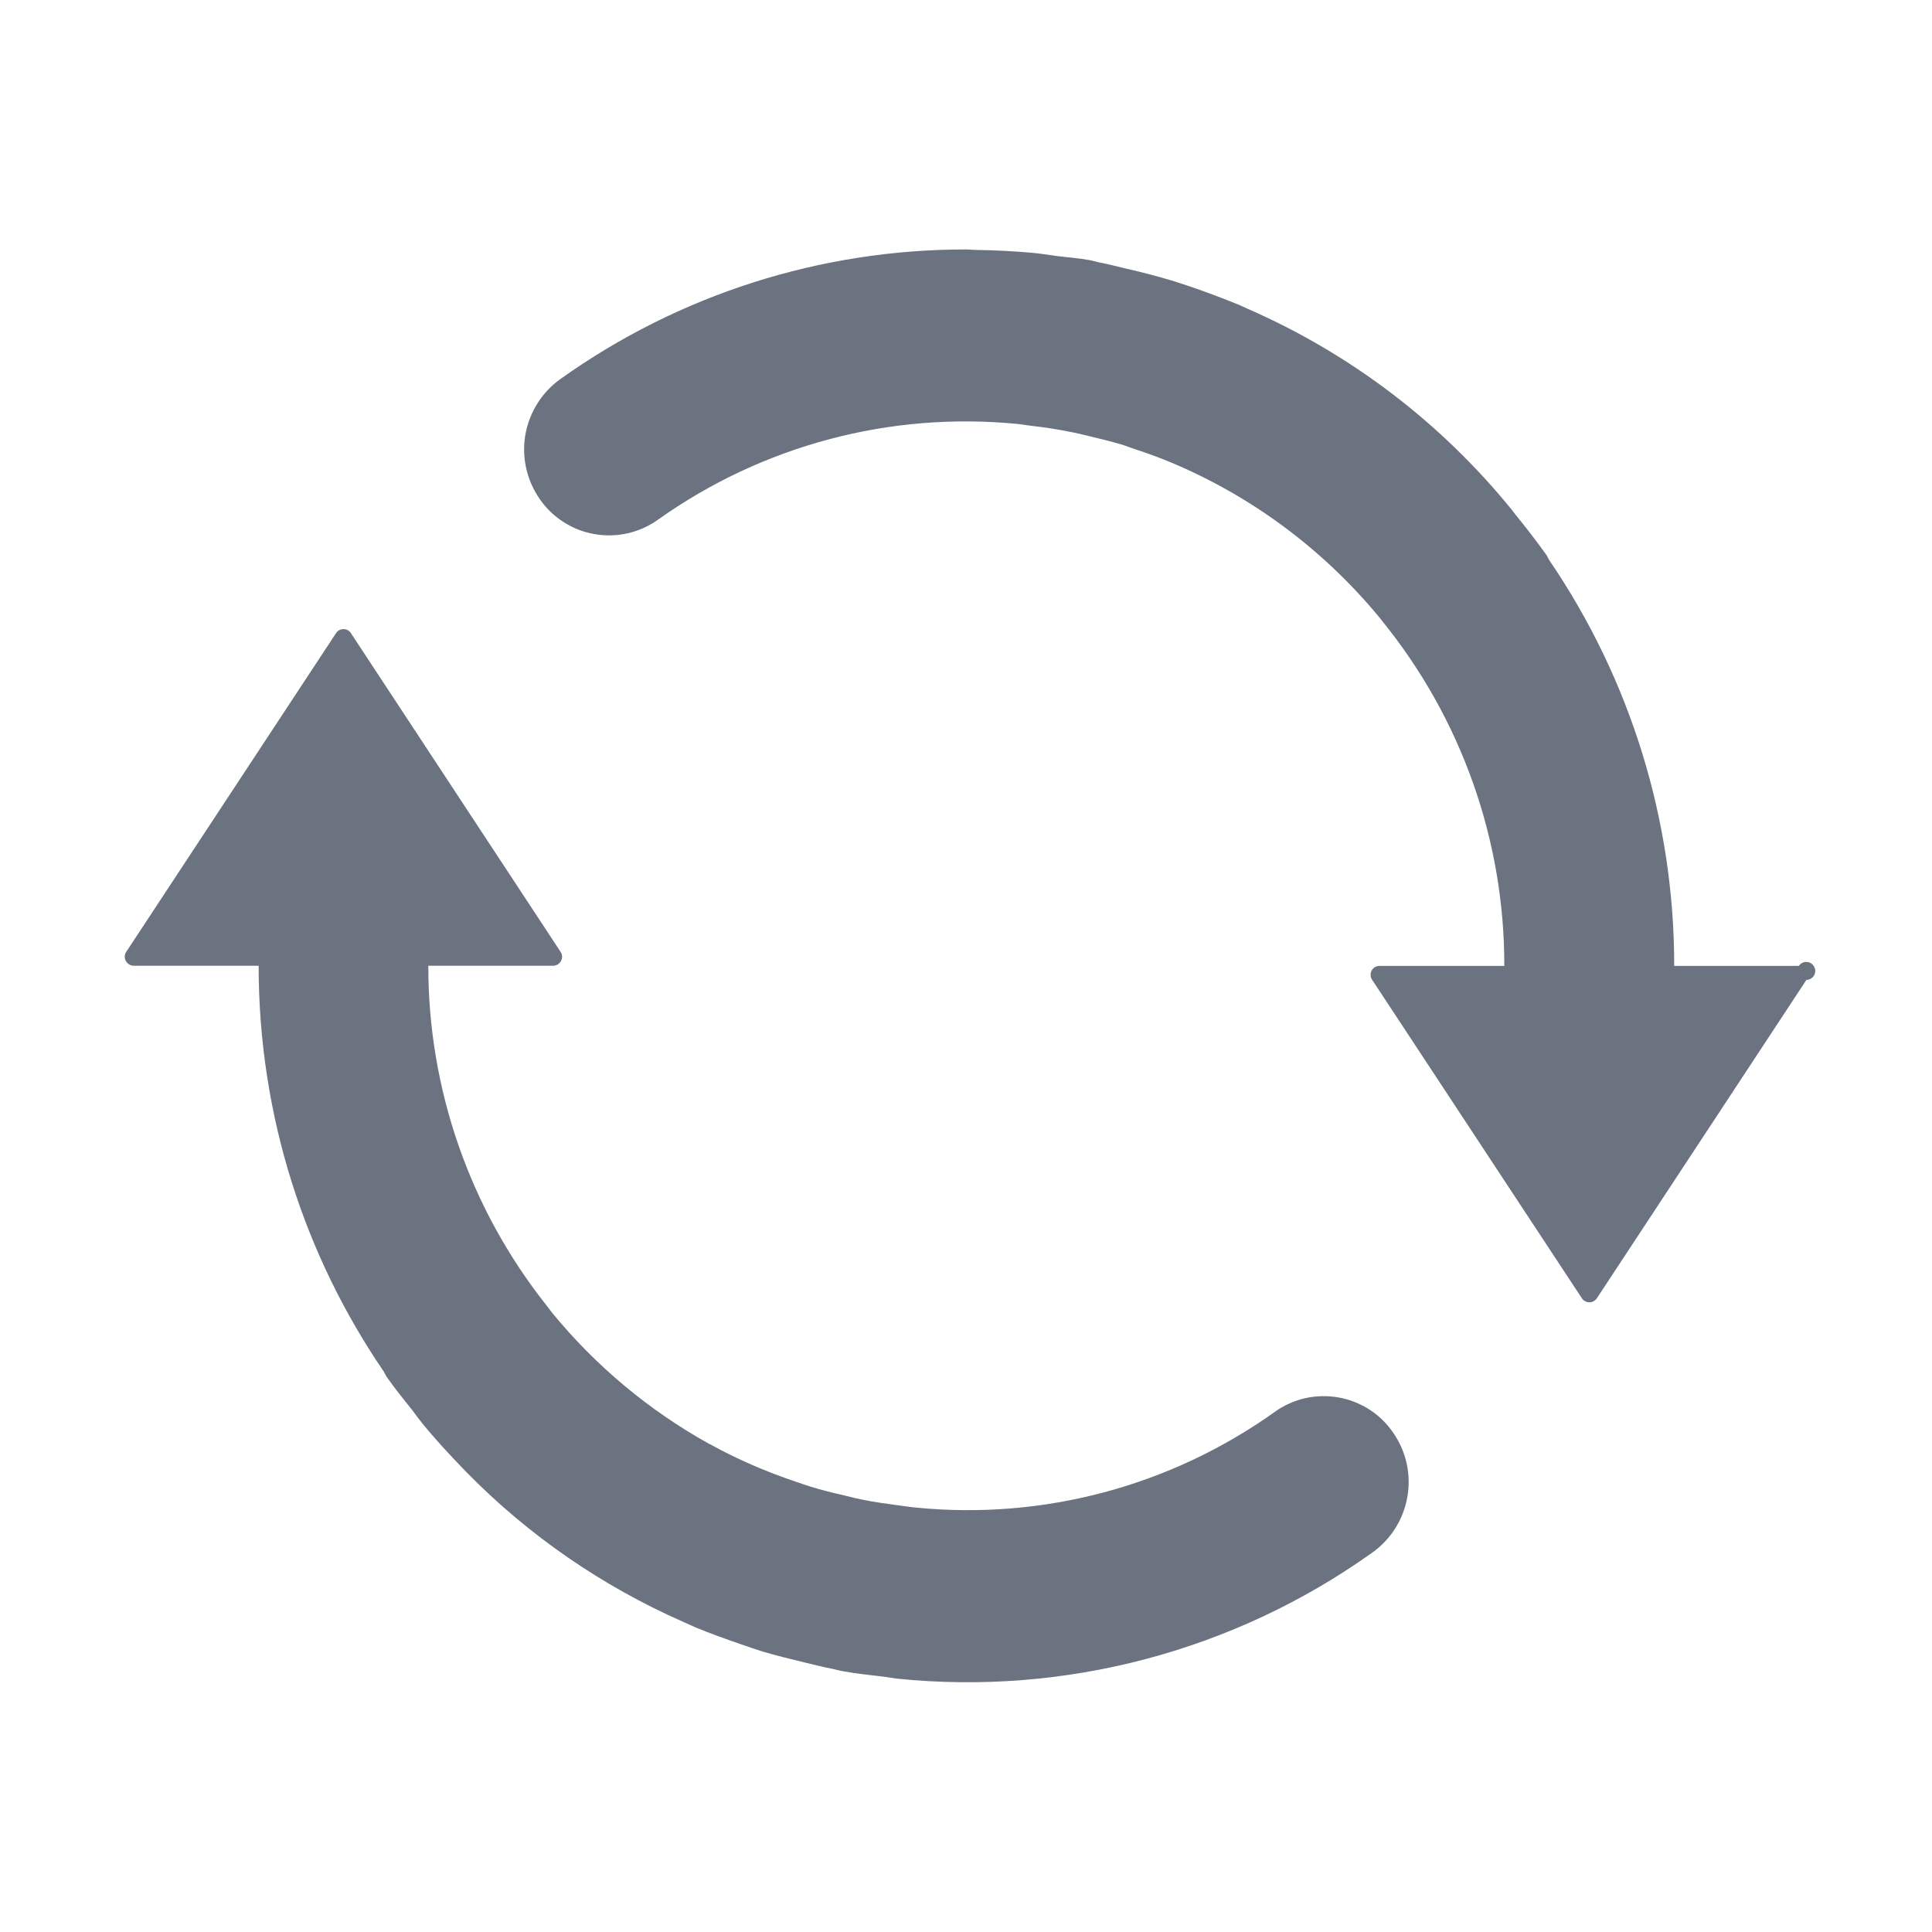 <svg width="16" height="16" viewBox="0 0 16 16" fill="none" xmlns="http://www.w3.org/2000/svg">
<path d="M10.558 11.692C9.695 12.308 8.639 12.59 7.584 12.485C7.535 12.481 7.487 12.472 7.436 12.466C7.342 12.453 7.247 12.441 7.155 12.422C7.098 12.411 7.042 12.398 6.986 12.383C6.895 12.363 6.806 12.34 6.717 12.313C6.675 12.3 6.634 12.286 6.591 12.271C6.466 12.229 6.344 12.182 6.224 12.13C6.108 12.079 5.995 12.024 5.885 11.963L5.87 11.956C5.374 11.68 4.935 11.313 4.575 10.875C4.558 10.854 4.541 10.829 4.523 10.807C3.89 10.008 3.546 9.018 3.547 7.998H4.58C4.594 7.998 4.607 7.994 4.619 7.987C4.63 7.98 4.64 7.97 4.646 7.958C4.652 7.946 4.656 7.933 4.655 7.919C4.654 7.906 4.65 7.893 4.642 7.882L2.907 5.245C2.901 5.234 2.891 5.225 2.88 5.219C2.869 5.213 2.857 5.21 2.845 5.21C2.832 5.21 2.82 5.213 2.809 5.219C2.798 5.225 2.789 5.234 2.782 5.245L1.046 7.882C1.031 7.903 1.028 7.933 1.042 7.958C1.056 7.983 1.081 7.998 1.108 7.998H2.142C2.142 9.247 2.526 10.404 3.179 11.36C3.187 11.374 3.193 11.388 3.201 11.401C3.269 11.498 3.344 11.59 3.417 11.682C3.443 11.717 3.469 11.753 3.497 11.787C3.604 11.919 3.718 12.041 3.835 12.163L3.867 12.196C4.378 12.716 4.983 13.133 5.65 13.428L5.757 13.476C5.881 13.528 6.009 13.573 6.136 13.617C6.197 13.638 6.256 13.659 6.318 13.678C6.43 13.711 6.544 13.739 6.66 13.767C6.737 13.785 6.812 13.805 6.891 13.82C6.923 13.827 6.953 13.836 6.986 13.841C7.094 13.861 7.203 13.872 7.313 13.885L7.43 13.902C8.825 14.044 10.225 13.672 11.366 12.857C11.519 12.748 11.623 12.582 11.655 12.397C11.688 12.212 11.646 12.021 11.539 11.867C11.487 11.79 11.42 11.724 11.342 11.674C11.264 11.624 11.177 11.589 11.085 11.573C10.994 11.557 10.9 11.559 10.809 11.579C10.719 11.6 10.633 11.638 10.558 11.692ZM13.865 7.998C13.866 6.801 13.506 5.632 12.833 4.643C12.822 4.627 12.816 4.61 12.807 4.596C12.725 4.482 12.639 4.37 12.55 4.261L12.52 4.222C11.934 3.5 11.184 2.929 10.332 2.557C10.309 2.547 10.285 2.536 10.262 2.525C10.127 2.47 9.989 2.418 9.851 2.371C9.798 2.355 9.748 2.336 9.696 2.321C9.575 2.285 9.452 2.253 9.328 2.225C9.261 2.209 9.192 2.191 9.122 2.177C9.088 2.171 9.056 2.16 9.022 2.154C8.929 2.137 8.836 2.131 8.743 2.119C8.68 2.11 8.616 2.1 8.552 2.094C8.397 2.08 8.242 2.072 8.087 2.07C8.059 2.07 8.031 2.066 8.002 2.066C6.797 2.064 5.622 2.439 4.641 3.139C4.488 3.248 4.384 3.414 4.351 3.599C4.319 3.785 4.361 3.975 4.468 4.13C4.52 4.207 4.587 4.272 4.665 4.322C4.743 4.373 4.83 4.407 4.922 4.423C5.013 4.439 5.107 4.437 5.197 4.417C5.288 4.396 5.373 4.358 5.449 4.304C6.313 3.689 7.371 3.407 8.427 3.511L8.545 3.527C8.652 3.539 8.757 3.555 8.86 3.576C8.906 3.584 8.951 3.596 8.996 3.606C9.097 3.63 9.199 3.655 9.298 3.684L9.391 3.717C9.504 3.754 9.615 3.794 9.724 3.841L9.759 3.856C10.414 4.142 10.989 4.581 11.438 5.131L11.446 5.142C12.102 5.95 12.46 6.959 12.458 7.999H11.426C11.412 7.999 11.399 8.002 11.387 8.009C11.375 8.016 11.366 8.026 11.359 8.038C11.353 8.05 11.35 8.064 11.351 8.077C11.351 8.091 11.356 8.104 11.364 8.115L13.1 10.751C13.107 10.762 13.116 10.77 13.127 10.776C13.138 10.782 13.15 10.785 13.162 10.785C13.175 10.785 13.187 10.782 13.198 10.776C13.209 10.77 13.218 10.762 13.225 10.751L14.96 8.115C14.972 8.115 14.985 8.112 14.996 8.105C15.007 8.099 15.016 8.09 15.023 8.079C15.029 8.068 15.033 8.055 15.033 8.042C15.034 8.03 15.03 8.017 15.024 8.006C15.018 7.994 15.009 7.985 14.999 7.978C14.988 7.971 14.976 7.967 14.963 7.967C14.95 7.966 14.937 7.968 14.926 7.974C14.914 7.98 14.905 7.988 14.897 7.999H13.865V7.998Z" fill="#6B7280"/>
</svg>
